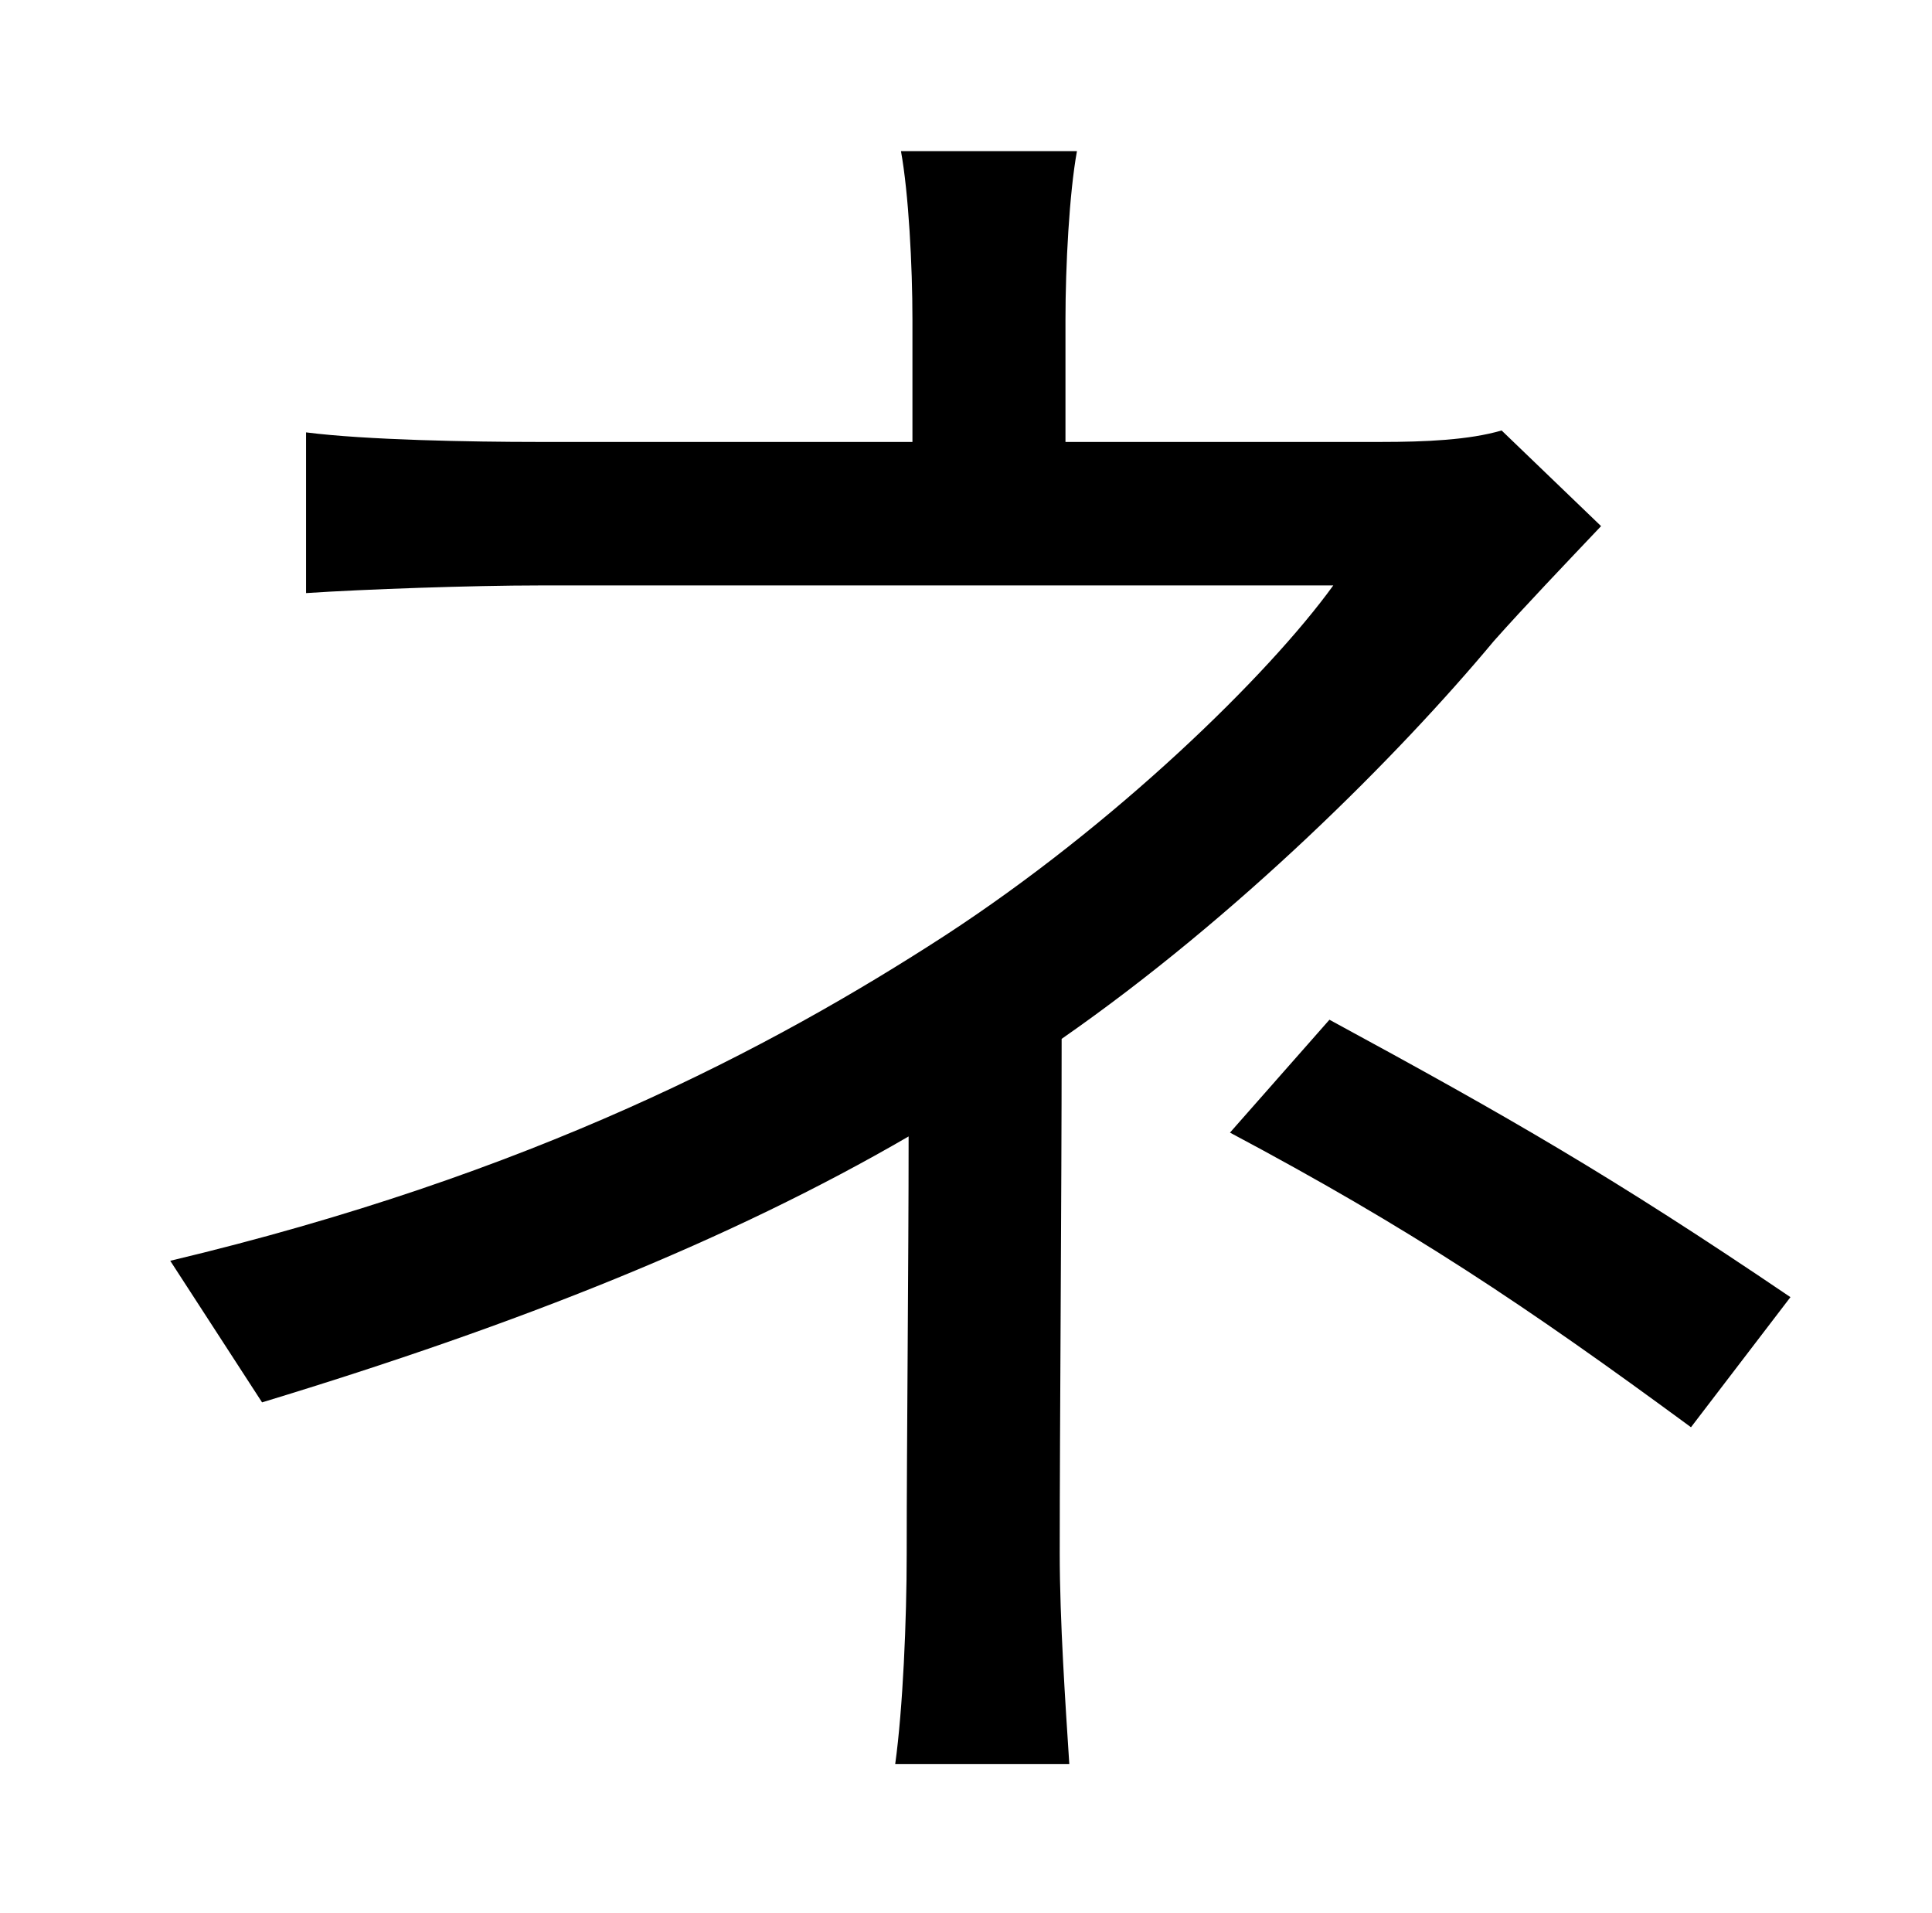 <?xml version="1.0" standalone="no"?>
<!DOCTYPE svg PUBLIC "-//W3C//DTD SVG 1.1//EN" "http://www.w3.org/Graphics/SVG/1.1/DTD/svg11.dtd" >
<svg xmlns="http://www.w3.org/2000/svg" xmlns:xlink="http://www.w3.org/1999/xlink" version="1.1" viewBox="-10 0 1010 1000">
   <path fill="currentColor"
d="M775 225l52 50c-18 19 -40 42 -56 60c-50 60 -134 144 -226 208c0 82 -1 202 -1 269c0 35 3 79 5 110h-91c4 -29 6 -75 6 -110c0 -58 1 -150 1 -218c-93 54 -203 98 -338 139l-48 -74c189 -45 314 -111 405 -170c89 -58 169 -136 203 -183h-415c-35 0 -92 2 -122 4v-84
c31 4 87 5 121 5h196v-64c0 -28 -2 -66 -6 -88h92c-4 22 -6 60 -6 88v64h165c23 0 46 -1 63 -6zM633 592l52 -59c94 51 148 82 241 145l-52 68c-87 -64 -147 -104 -241 -154z" />
</svg>
